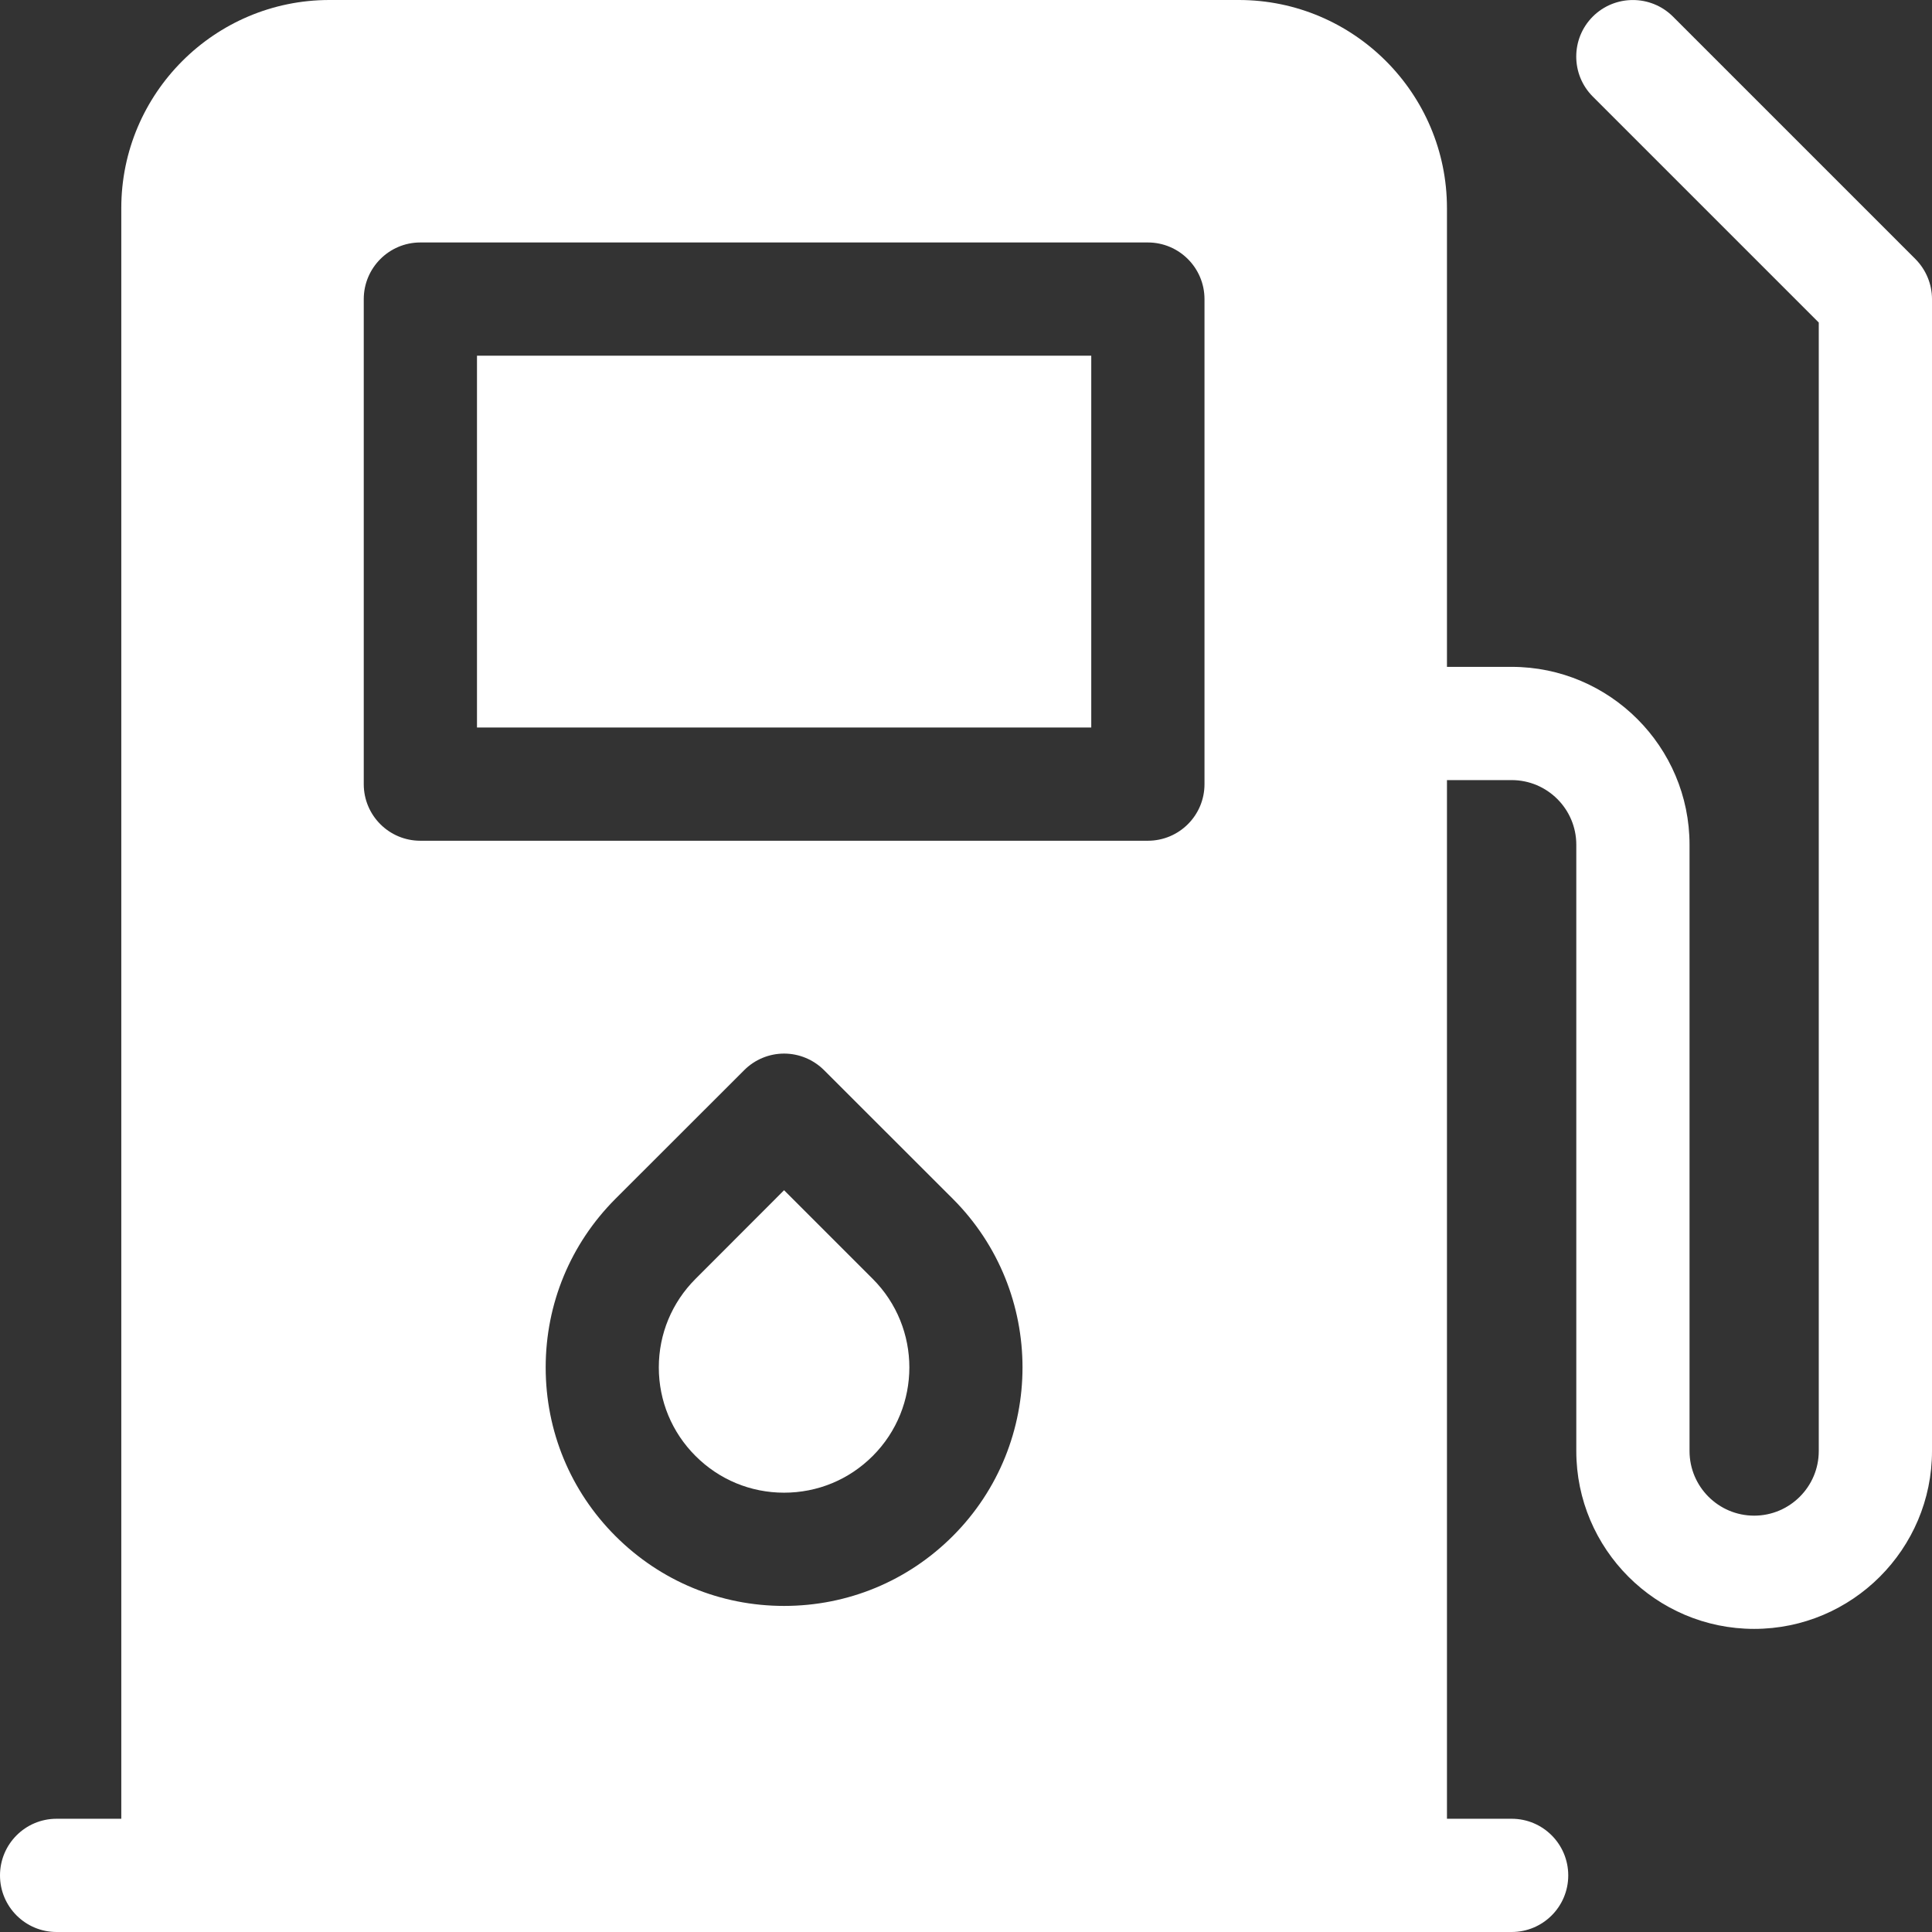 <svg width="18" height="18" viewBox="0 0 18 18" fill="none" xmlns="http://www.w3.org/2000/svg">
<rect x="0" y="0" width="18" height="18" fill="#333333" stroke="none"/>
<path d="M4.444 3.314H10.167V6.778H4.444V3.314Z" fill="white"/>
<path d="M7.305 11.089L6.48 11.915C6.26 12.135 6.138 12.428 6.138 12.74C6.138 13.052 6.26 13.345 6.48 13.565C6.701 13.786 6.994 13.907 7.305 13.907C7.617 13.907 7.91 13.786 8.131 13.565C8.586 13.11 8.586 12.37 8.131 11.915L7.305 11.089Z" fill="white"/>
<path d="M17.846 2.414L15.586 0.154C15.38 -0.051 15.046 -0.051 14.84 0.154C14.634 0.36 14.634 0.694 14.84 0.9L16.945 3.005V13.519C16.945 13.851 16.675 14.121 16.343 14.121C16.011 14.121 15.741 13.851 15.741 13.519V7.87C15.741 6.957 14.997 6.213 14.084 6.213H13.481V1.939C13.481 0.87 12.611 0 11.542 0H3.069C2 0 1.13 0.87 1.13 1.939V16.945H0.527C0.236 16.945 0 17.181 0 17.473C0 17.764 0.236 18 0.527 18H1.657H12.954H14.084C14.375 18 14.611 17.764 14.611 17.473C14.611 17.181 14.375 16.945 14.084 16.945H13.481V7.268H14.084C14.416 7.268 14.686 7.538 14.686 7.87V13.519C14.686 14.432 15.429 15.176 16.343 15.176C17.257 15.176 18 14.432 18 13.519V2.787C18 2.647 17.944 2.513 17.846 2.414ZM8.877 14.311C8.457 14.731 7.899 14.962 7.305 14.962C6.712 14.962 6.154 14.731 5.734 14.311C5.315 13.892 5.084 13.334 5.084 12.74C5.084 12.147 5.315 11.589 5.734 11.169L6.933 9.971C7.031 9.872 7.166 9.816 7.305 9.816C7.445 9.816 7.579 9.872 7.678 9.971L8.877 11.169C9.743 12.035 9.743 13.445 8.877 14.311ZM11.222 7.306C11.222 7.597 10.986 7.833 10.694 7.833H3.916C3.625 7.833 3.389 7.597 3.389 7.306V2.787C3.389 2.496 3.625 2.259 3.916 2.259H10.694C10.986 2.259 11.222 2.496 11.222 2.787V7.306Z" fill="white"/>
</svg>

